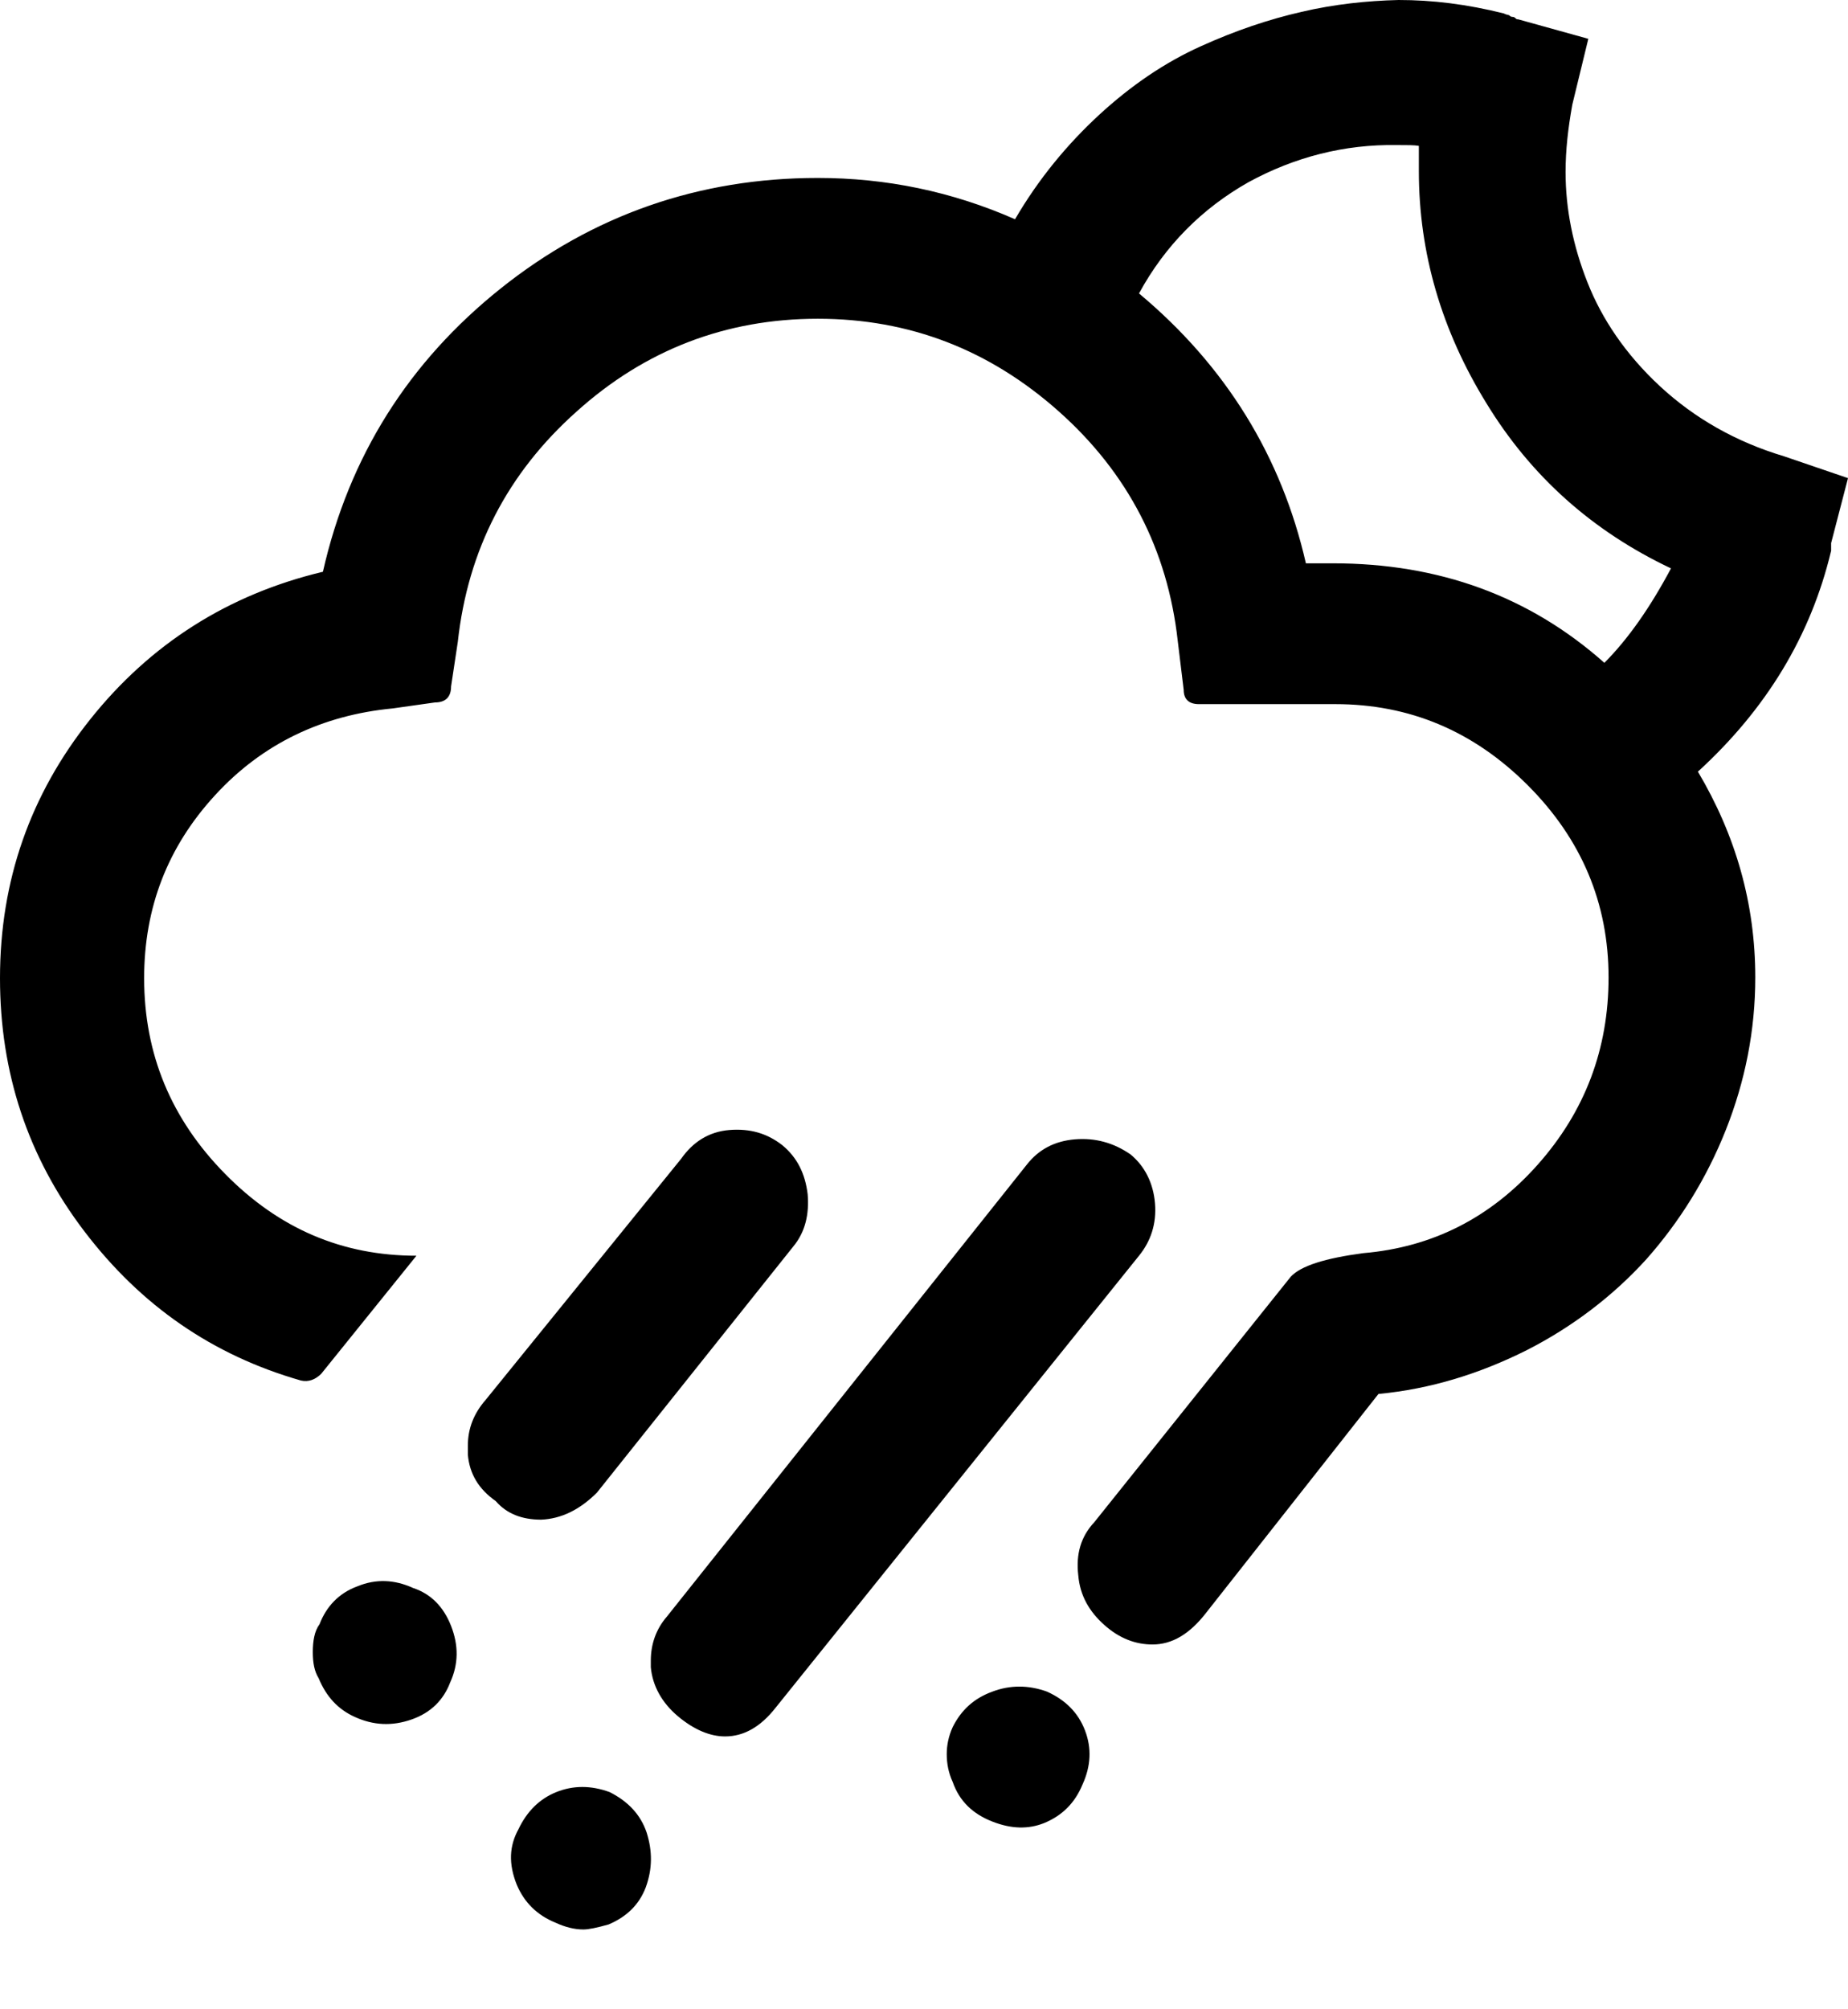 <svg
              width="23"
              height="25"
              viewBox="0 0 23 25"
              fill="none"
              xmlns="http://www.w3.org/2000/svg"
            >
              <path
                d="M0 12.171C0 13.347 0.346 14.396 1.049 15.319C1.752 16.243 2.644 16.862 3.746 17.177C3.84 17.198 3.924 17.166 3.998 17.093L5.183 15.624C4.26 15.624 3.473 15.288 2.802 14.606C2.13 13.924 1.794 13.116 1.794 12.171C1.794 11.29 2.088 10.535 2.676 9.895C3.263 9.255 4.008 8.898 4.89 8.814L5.414 8.74C5.54 8.74 5.614 8.677 5.614 8.541L5.698 7.985C5.823 6.841 6.317 5.886 7.177 5.12C8.027 4.354 9.034 3.966 10.178 3.966C11.322 3.966 12.318 4.354 13.179 5.12C14.039 5.886 14.532 6.841 14.658 7.974L14.732 8.583C14.732 8.698 14.795 8.761 14.921 8.761H16.62C17.544 8.761 18.341 9.097 19.013 9.769C19.684 10.44 20.02 11.238 20.02 12.161C20.02 13.053 19.726 13.829 19.139 14.49C18.551 15.152 17.827 15.519 16.967 15.592C16.494 15.655 16.19 15.749 16.064 15.886L13.62 18.939C13.452 19.118 13.389 19.338 13.42 19.6C13.441 19.852 13.557 20.052 13.745 20.219C13.934 20.387 14.134 20.461 14.344 20.461C14.585 20.461 14.805 20.335 15.015 20.062L17.156 17.344C17.806 17.282 18.415 17.093 19.002 16.799C19.579 16.505 20.083 16.117 20.492 15.666C20.901 15.204 21.237 14.669 21.479 14.06C21.72 13.452 21.846 12.822 21.846 12.161C21.846 11.248 21.605 10.398 21.132 9.601C21.982 8.824 22.538 7.912 22.79 6.852V6.757L23 5.949L22.203 5.677C21.605 5.498 21.09 5.204 20.66 4.806C20.23 4.407 19.936 3.966 19.758 3.515C19.579 3.064 19.485 2.602 19.485 2.141C19.485 1.868 19.516 1.595 19.569 1.301L19.768 0.483L18.897 0.241C18.887 0.241 18.876 0.241 18.866 0.231C18.855 0.22 18.845 0.21 18.824 0.21C18.803 0.21 18.792 0.199 18.782 0.189C18.73 0.178 18.719 0.168 18.719 0.168C18.257 0.052 17.827 0 17.407 0C17.009 0.01 16.61 0.052 16.201 0.147C15.791 0.241 15.382 0.378 14.942 0.577C14.501 0.776 14.081 1.06 13.682 1.427C13.284 1.794 12.927 2.224 12.633 2.728C11.846 2.382 11.028 2.214 10.178 2.214C8.698 2.214 7.376 2.676 6.233 3.588C5.089 4.501 4.344 5.677 4.019 7.114C2.833 7.397 1.868 8.016 1.123 8.95C0.378 9.884 0 10.954 0 12.171ZM3.893 20.555C3.893 20.692 3.914 20.797 3.966 20.881C4.061 21.111 4.208 21.269 4.417 21.363C4.648 21.468 4.879 21.479 5.12 21.395C5.362 21.311 5.519 21.153 5.603 20.933C5.708 20.702 5.708 20.471 5.614 20.23C5.519 19.989 5.362 19.831 5.141 19.758C4.911 19.653 4.68 19.642 4.449 19.737C4.218 19.821 4.061 19.989 3.977 20.209C3.914 20.293 3.893 20.419 3.893 20.555ZM5.823 17.985V18.1C5.844 18.341 5.96 18.53 6.17 18.677C6.306 18.834 6.495 18.908 6.736 18.908C6.978 18.897 7.208 18.792 7.429 18.572L9.874 15.508C10.021 15.33 10.073 15.11 10.052 14.858C10.021 14.606 9.926 14.406 9.737 14.249C9.548 14.102 9.338 14.039 9.076 14.06C8.824 14.081 8.625 14.207 8.478 14.417L6.044 17.418C5.897 17.586 5.823 17.775 5.823 17.985ZM6.432 23.451C6.526 23.672 6.684 23.829 6.915 23.923C7.03 23.976 7.146 24.007 7.261 24.007C7.324 24.007 7.429 23.986 7.576 23.944C7.796 23.85 7.953 23.703 8.037 23.483C8.121 23.252 8.121 23.032 8.048 22.801C7.974 22.58 7.817 22.412 7.586 22.297C7.355 22.213 7.135 22.213 6.925 22.297C6.715 22.381 6.558 22.538 6.453 22.759C6.338 22.968 6.327 23.189 6.432 23.451ZM8.1 20.66V20.744C8.121 20.975 8.237 21.185 8.436 21.353C8.635 21.52 8.835 21.605 9.024 21.605C9.255 21.605 9.464 21.489 9.653 21.248L14.176 15.624C14.322 15.445 14.396 15.225 14.375 14.973C14.354 14.721 14.249 14.511 14.071 14.364C13.861 14.218 13.63 14.155 13.378 14.176C13.126 14.197 12.927 14.302 12.78 14.49L8.3 20.114C8.163 20.272 8.1 20.461 8.1 20.66ZM11.783 21.825C11.783 21.94 11.804 22.056 11.857 22.171C11.941 22.412 12.109 22.57 12.35 22.664C12.591 22.759 12.801 22.759 12.99 22.685C13.221 22.591 13.378 22.433 13.473 22.203C13.578 21.972 13.588 21.751 13.504 21.531C13.42 21.311 13.263 21.153 13.032 21.048C12.801 20.964 12.57 20.964 12.35 21.048C12.119 21.132 11.962 21.279 11.857 21.489C11.804 21.605 11.783 21.72 11.783 21.825ZM14.176 3.651C14.501 3.053 14.963 2.592 15.54 2.266C16.117 1.952 16.736 1.794 17.386 1.805C17.512 1.805 17.607 1.805 17.659 1.815V2.13C17.659 3.148 17.942 4.113 18.499 5.016C19.055 5.928 19.821 6.61 20.797 7.072C20.534 7.565 20.261 7.953 19.968 8.247C19.034 7.418 17.911 7.009 16.589 7.009H16.253C15.949 5.677 15.256 4.554 14.176 3.651Z"
                fill="black"
              />
            </svg>